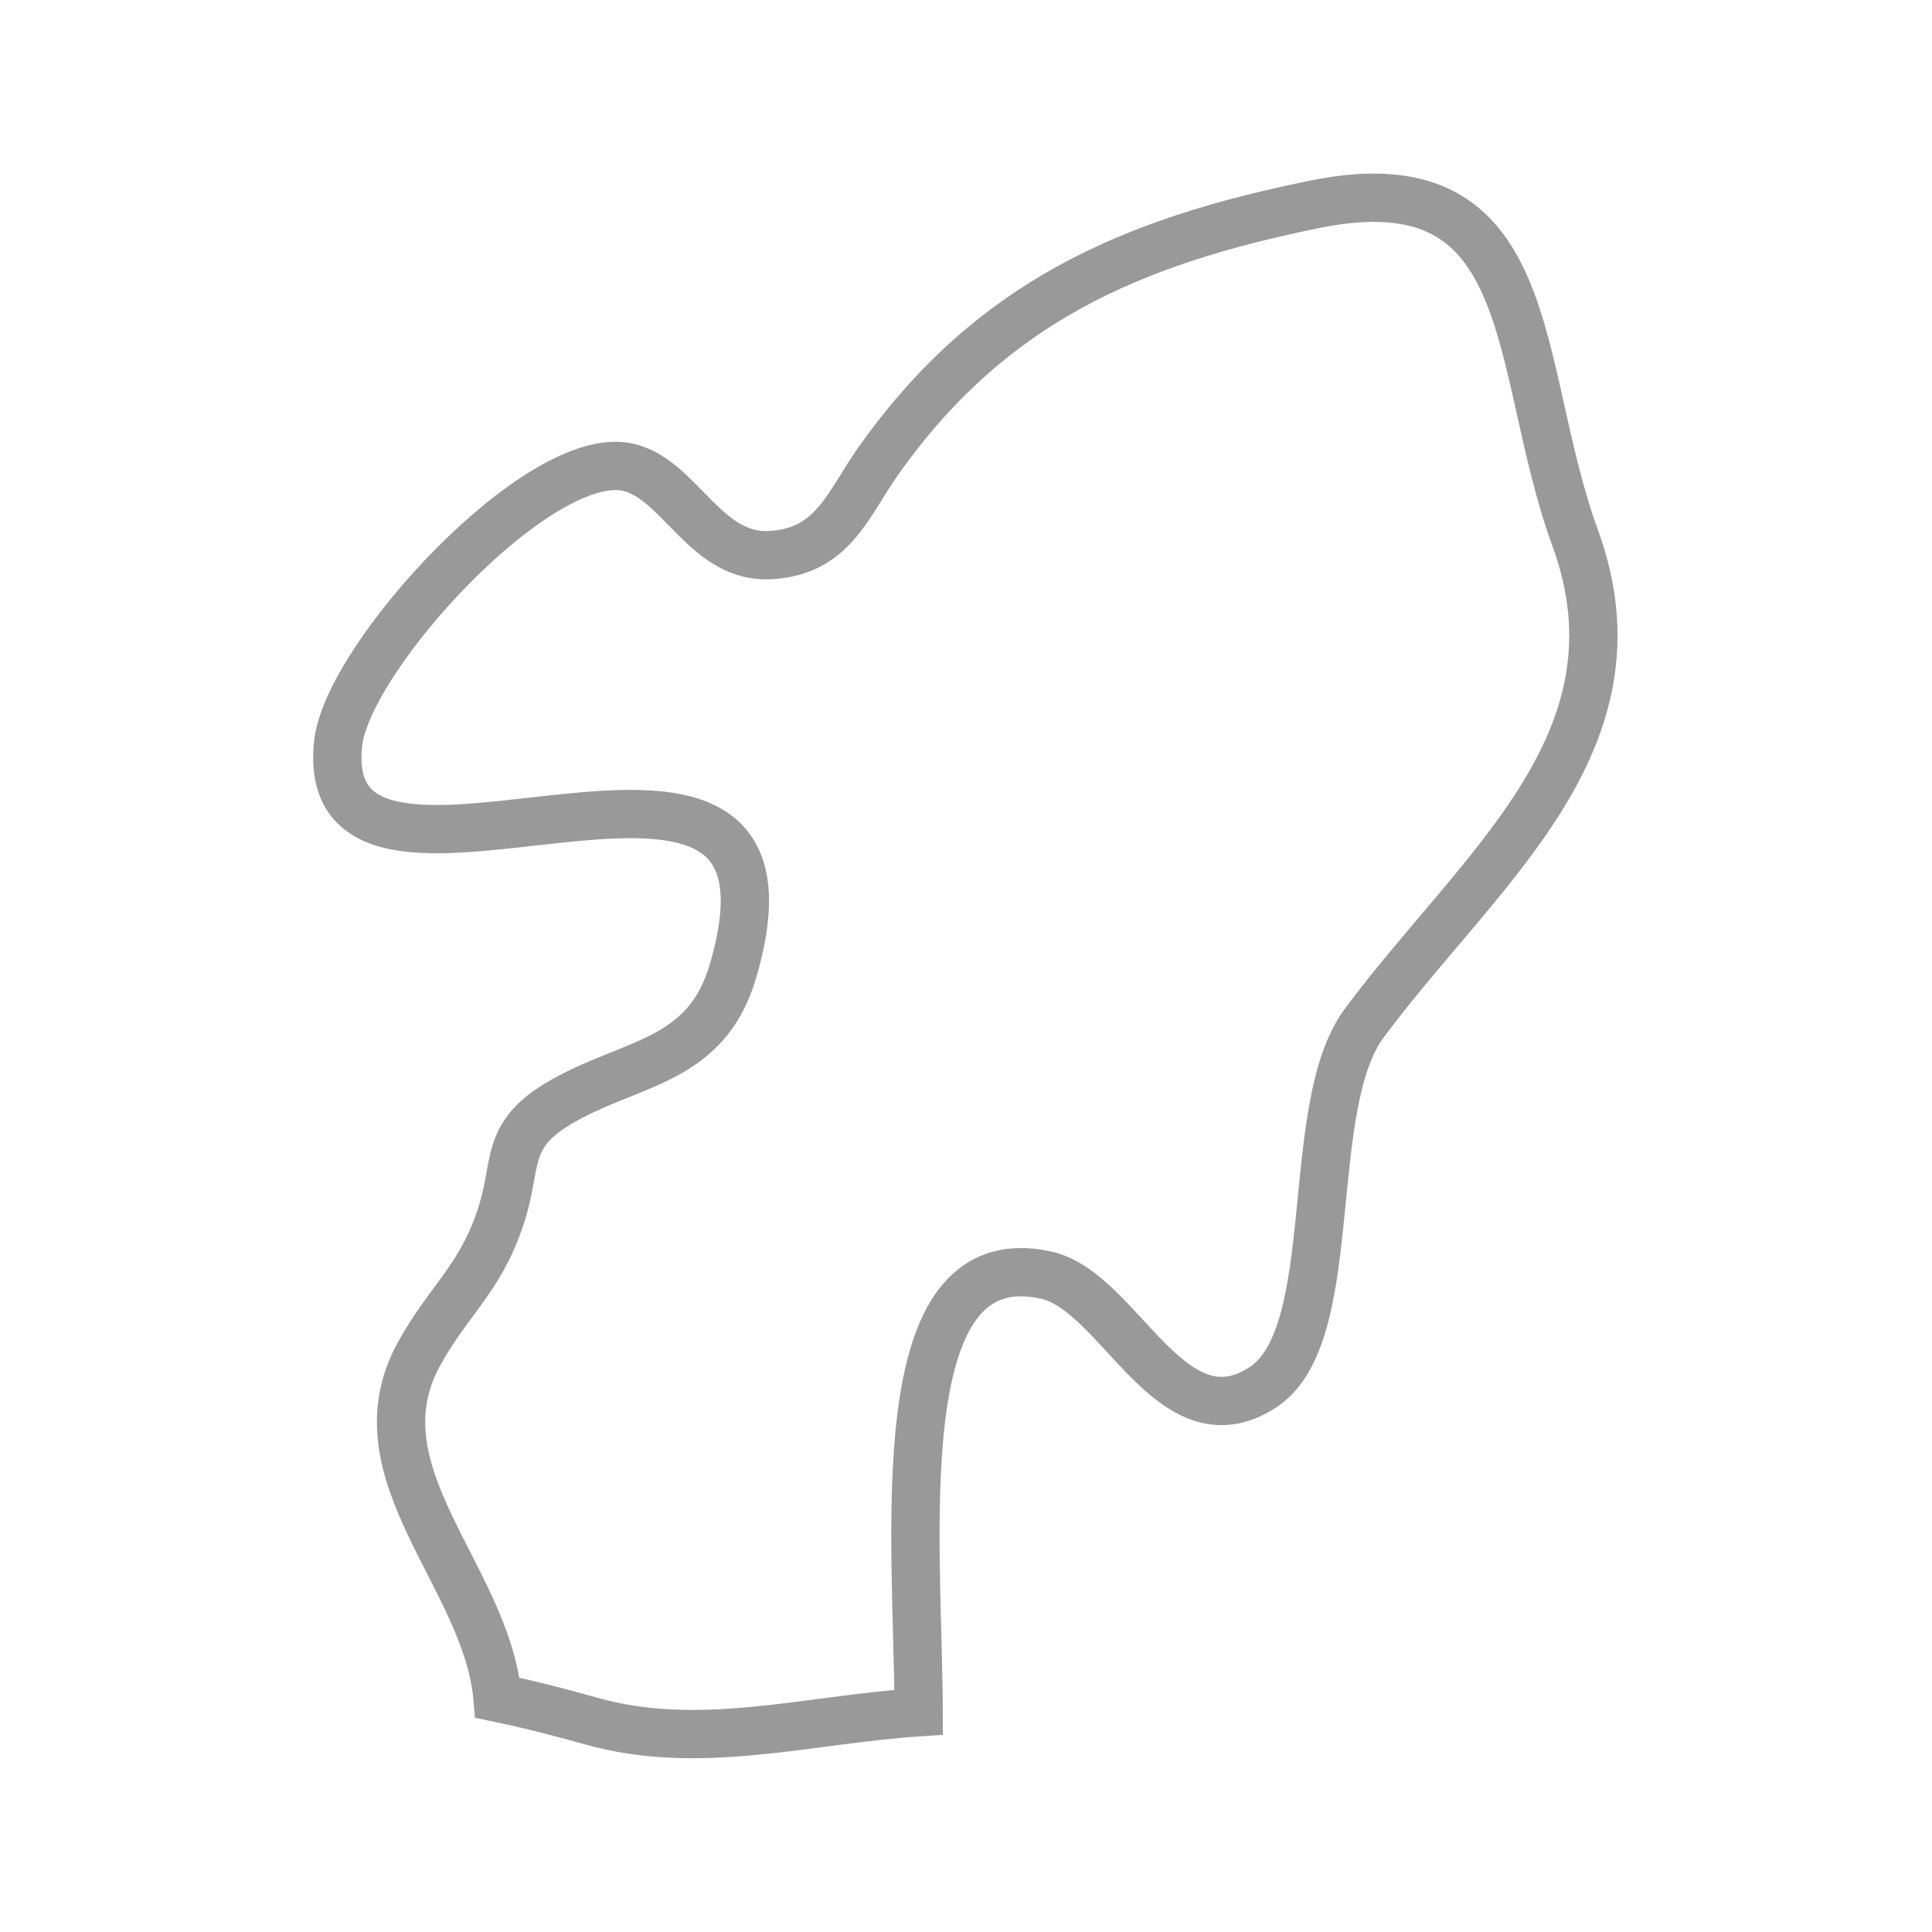 <?xml version="1.0" encoding="utf-8"?>
<!-- Generator: Adobe Illustrator 24.0.2, SVG Export Plug-In . SVG Version: 6.00 Build 0)  -->
<svg version="1.1" id="Layer_1" xmlns="http://www.w3.org/2000/svg" xmlns:xlink="http://www.w3.org/1999/xlink" x="0px" y="0px"
	 viewBox="0 0 40 40" style="enable-background:new 0 0 40 40;" xml:space="preserve">
<style type="text/css">
	.st0{fill:none;stroke:#999999;stroke-miterlimit:10;}
</style>
<path class="st0" d="M19.02,35.45c-0.01-3.6-0.71-9.79,2.64-9.05c1.53,0.34,2.58,3.57,4.49,2.32c1.65-1.08,0.8-5.78,2.09-7.53
	c2.37-3.2,5.92-5.82,4.37-10.06c-1.3-3.56-0.68-7.86-5.39-6.9c-3.84,0.78-6.72,2.04-9.04,5.32c-0.63,0.9-0.93,1.85-2.19,1.94
	c-1.37,0.11-1.89-1.54-2.96-1.81c-1.83-0.46-5.85,3.93-6.03,5.72c-0.48,4.59,10.14-2.04,8.18,4.69c-0.55,1.9-2.07,1.88-3.52,2.7
	c-1.26,0.71-0.92,1.3-1.3,2.42c-0.42,1.27-1.08,1.72-1.69,2.83c-1.34,2.46,1.41,4.6,1.63,7.11c0.58,0.12,1.18,0.27,1.93,0.48
	C14.47,36.27,16.73,35.6,19.02,35.45z"/>
</svg>
